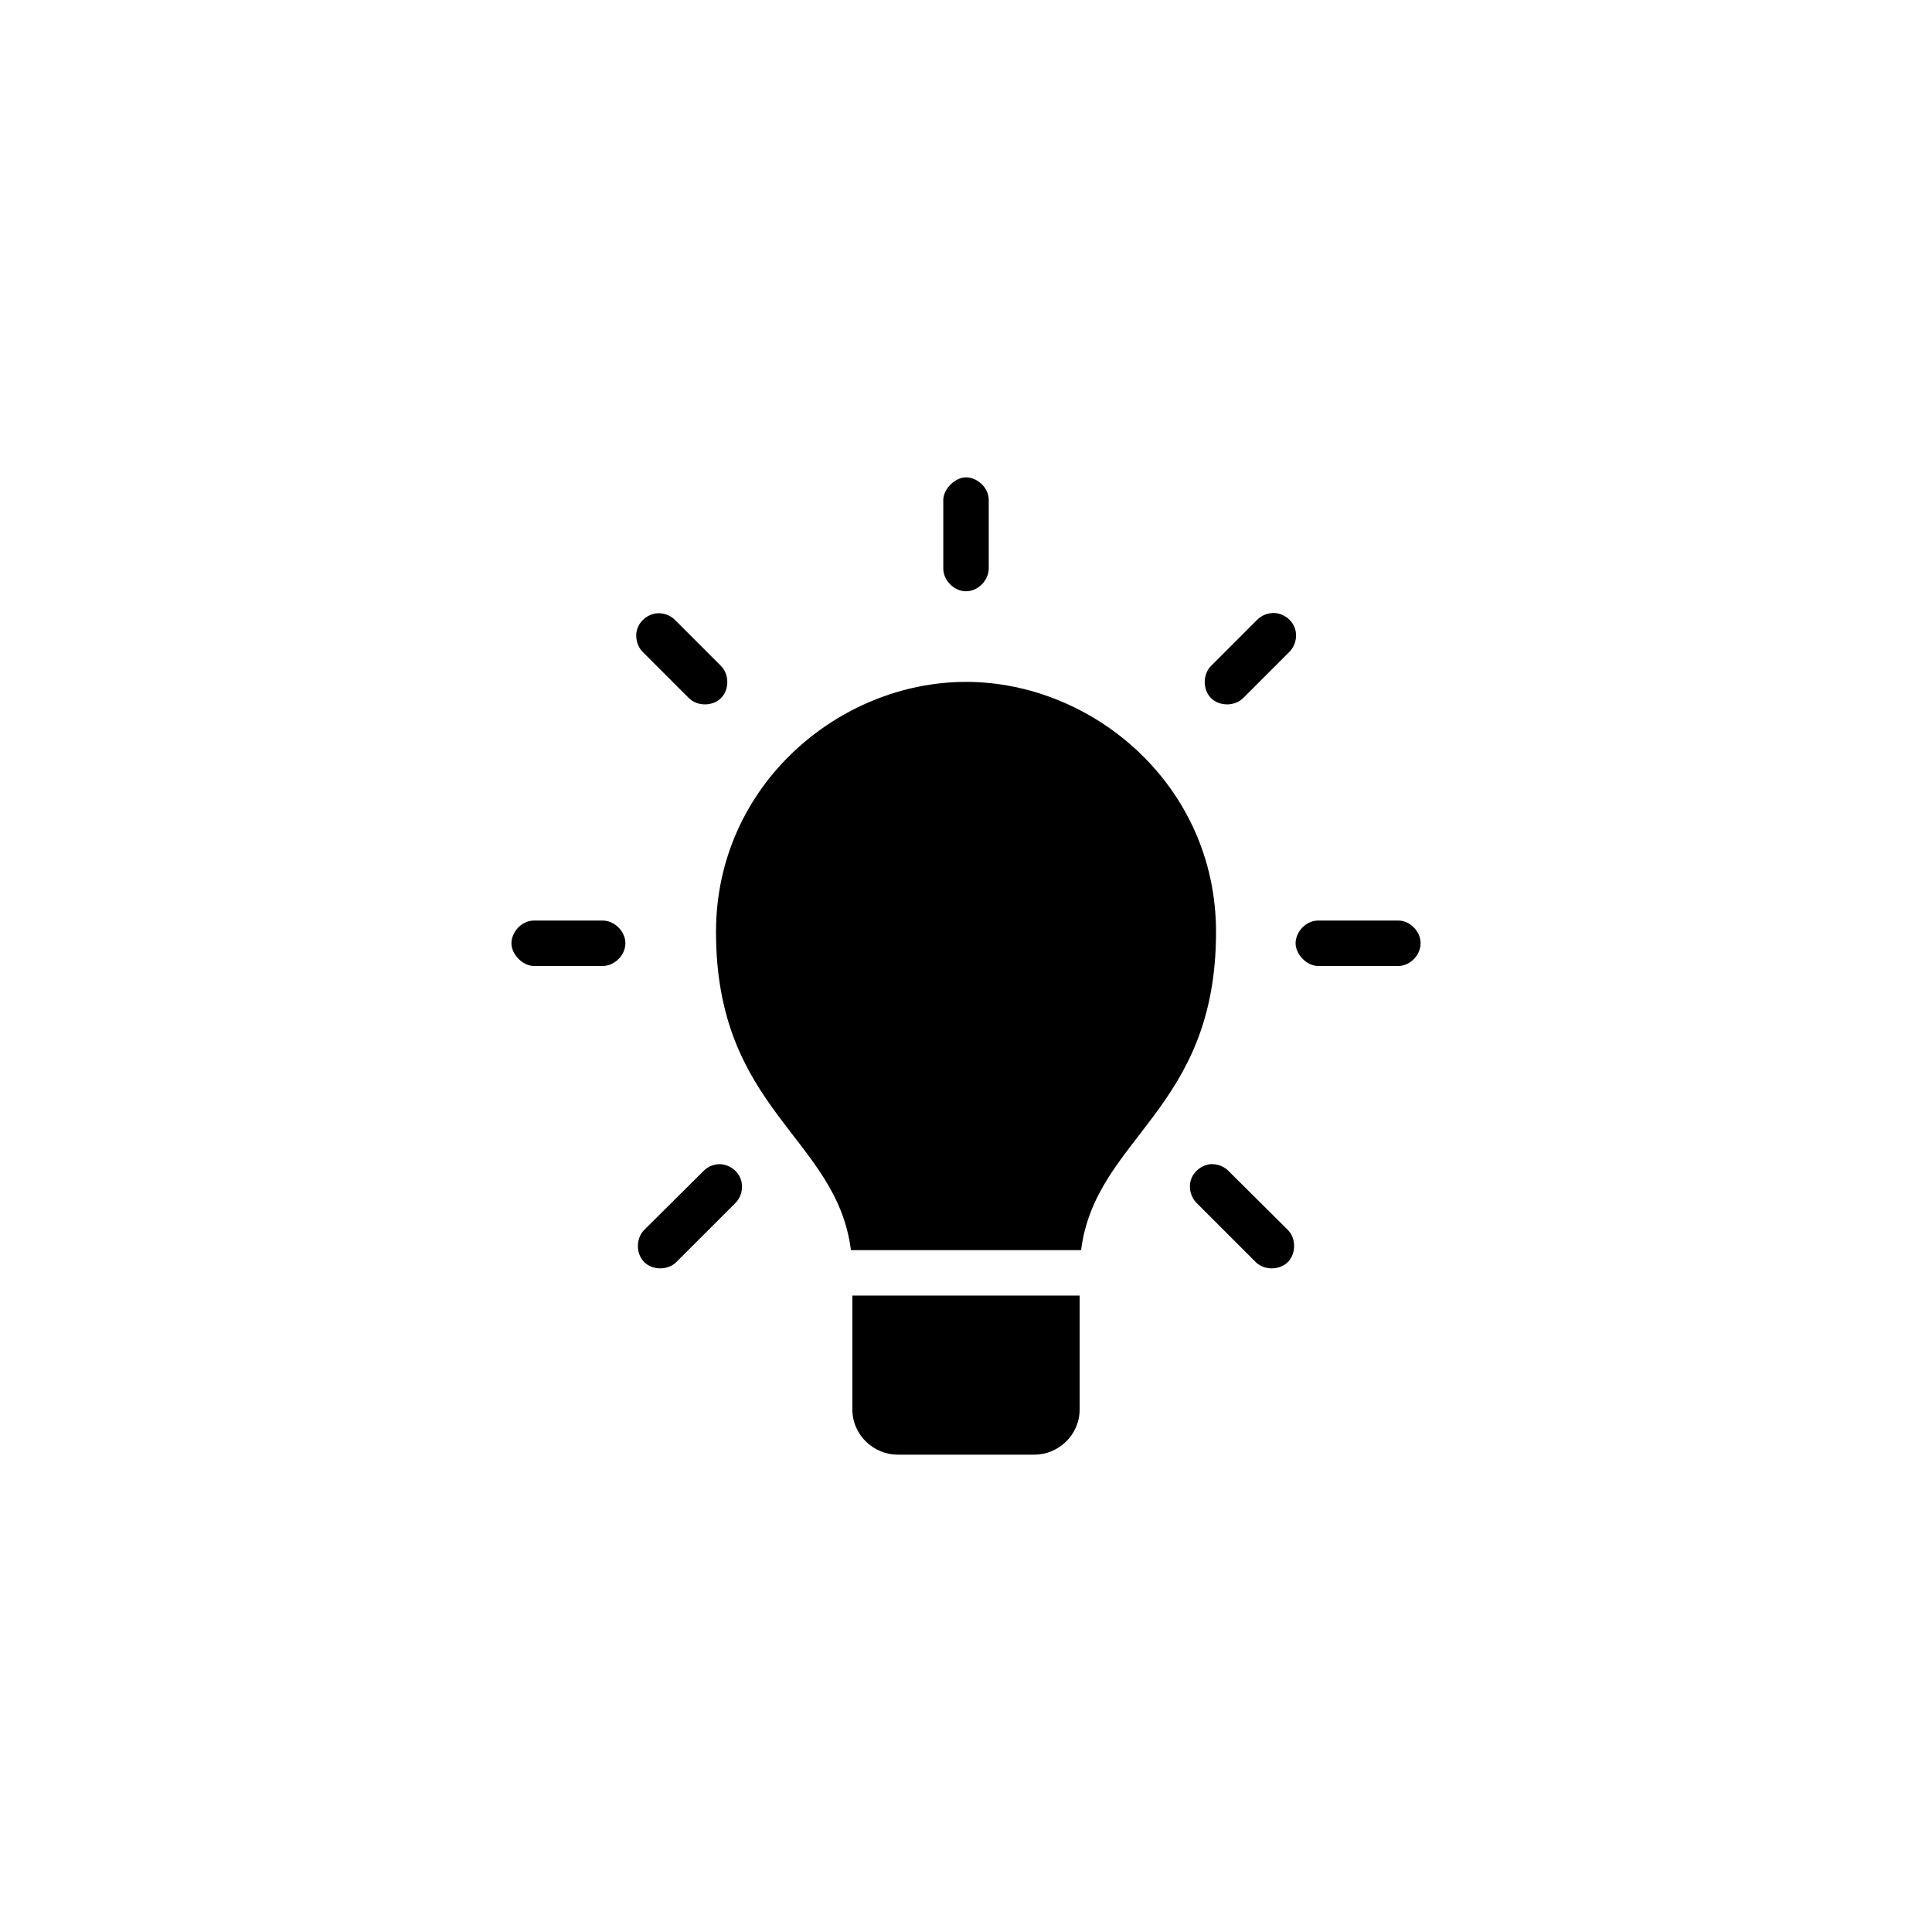 <svg xmlns="http://www.w3.org/2000/svg" width="70" height="70" viewBox="0 0 70 70" style="width: 100%; height: 100%;"><desc>Made with illustrio</desc>
  
<g class="base"><g fill="none" fill-rule="evenodd" stroke="none" class="main-fill">
    
    
    <path fill="none" d="M16.471,0.149 C16.082,0.149 15.647,0.566 15.647,0.973 L15.647,3.443 C15.641,3.878 16.035,4.278 16.471,4.278 C16.906,4.278 17.3,3.878 17.294,3.443 L17.294,0.973 C17.294,0.505 16.859,0.149 16.471,0.149 Z M27.588,5.065 C27.554,5.067 27.519,5.071 27.485,5.077 C27.305,5.103 27.135,5.191 27.009,5.322 L25.362,6.969 C25.046,7.27 25.037,7.835 25.344,8.145 C25.651,8.455 26.216,8.453 26.52,8.14 L28.167,6.493 C28.411,6.267 28.496,5.886 28.372,5.579 C28.247,5.271 27.92,5.056 27.588,5.065 Z M5.263,5.077 C4.951,5.108 4.666,5.332 4.564,5.628 C4.462,5.924 4.547,6.277 4.774,6.493 L6.421,8.14 C6.725,8.453 7.29,8.455 7.597,8.145 C7.904,7.835 7.895,7.27 7.579,6.969 L5.932,5.322 C5.76,5.146 5.507,5.054 5.263,5.077 Z M16.471,7.561 C11.868,7.561 7.412,11.313 7.412,16.62 C7.412,23.094 11.78,24.05 12.301,28.149 L20.64,28.149 C21.161,24.05 25.529,23.094 25.529,16.62 C25.529,11.313 21.074,7.561 16.471,7.561 Z M28.412,17.031 C28.412,17.42 28.802,17.855 29.235,17.855 L32.118,17.855 C32.553,17.861 32.941,17.467 32.941,17.031 C32.941,16.596 32.553,16.202 32.118,16.208 L29.235,16.208 C28.761,16.208 28.412,16.643 28.412,17.031 Z M0,17.031 C0,17.42 0.392,17.855 0.824,17.855 L3.294,17.855 C3.729,17.861 4.129,17.467 4.129,17.031 C4.129,16.596 3.729,16.202 3.294,16.208 L0.824,16.208 C0.35,16.208 0,16.643 0,17.031 Z M7.515,25.035 C7.302,25.044 7.095,25.138 6.949,25.293 L4.825,27.403 C4.509,27.704 4.5,28.268 4.807,28.579 C5.114,28.889 5.679,28.887 5.983,28.574 L8.107,26.451 C8.343,26.222 8.421,25.844 8.294,25.541 C8.167,25.237 7.844,25.027 7.515,25.035 Z M25.324,25.035 C25.012,25.066 24.727,25.29 24.625,25.586 C24.523,25.882 24.608,26.234 24.835,26.451 L26.958,28.574 C27.262,28.887 27.827,28.889 28.134,28.579 C28.441,28.268 28.432,27.704 28.116,27.403 L25.993,25.293 C25.841,25.132 25.622,25.037 25.401,25.035 C25.375,25.034 25.349,25.034 25.324,25.035 Z M12.353,29.796 L12.353,33.914 C12.353,34.86 13.131,35.561 14,35.561 L18.941,35.561 C19.81,35.561 20.588,34.86 20.588,33.914 L20.588,29.796 L12.353,29.796 Z" transform="translate(18.53 17.145)" stroke="none" class="main-fill"></path>
  </g></g><style>
          .main-fill {fill: #000000;}
          .main-stroke {stroke: #000000;}
          .secondary-fill {fill: #AAAAAA;}
          .secondary-stroke {stroke: #AAAAAA;}

          .main-fill--darken {fill: #000000;}
          .main-stroke--darken {stroke: #000000;}
          .secondary-fill--darken {fill: #848484;}
          .secondary-stroke--darken {stroke: #848484;}

          .main-fill--darkener {fill: #000000;}
          .main-stroke--darkener {stroke: #000000;}
          .secondary-fill--darkener {fill: #6a6a6a;}
          .secondary-stroke--darkener {stroke: #6a6a6a;}
        </style></svg>